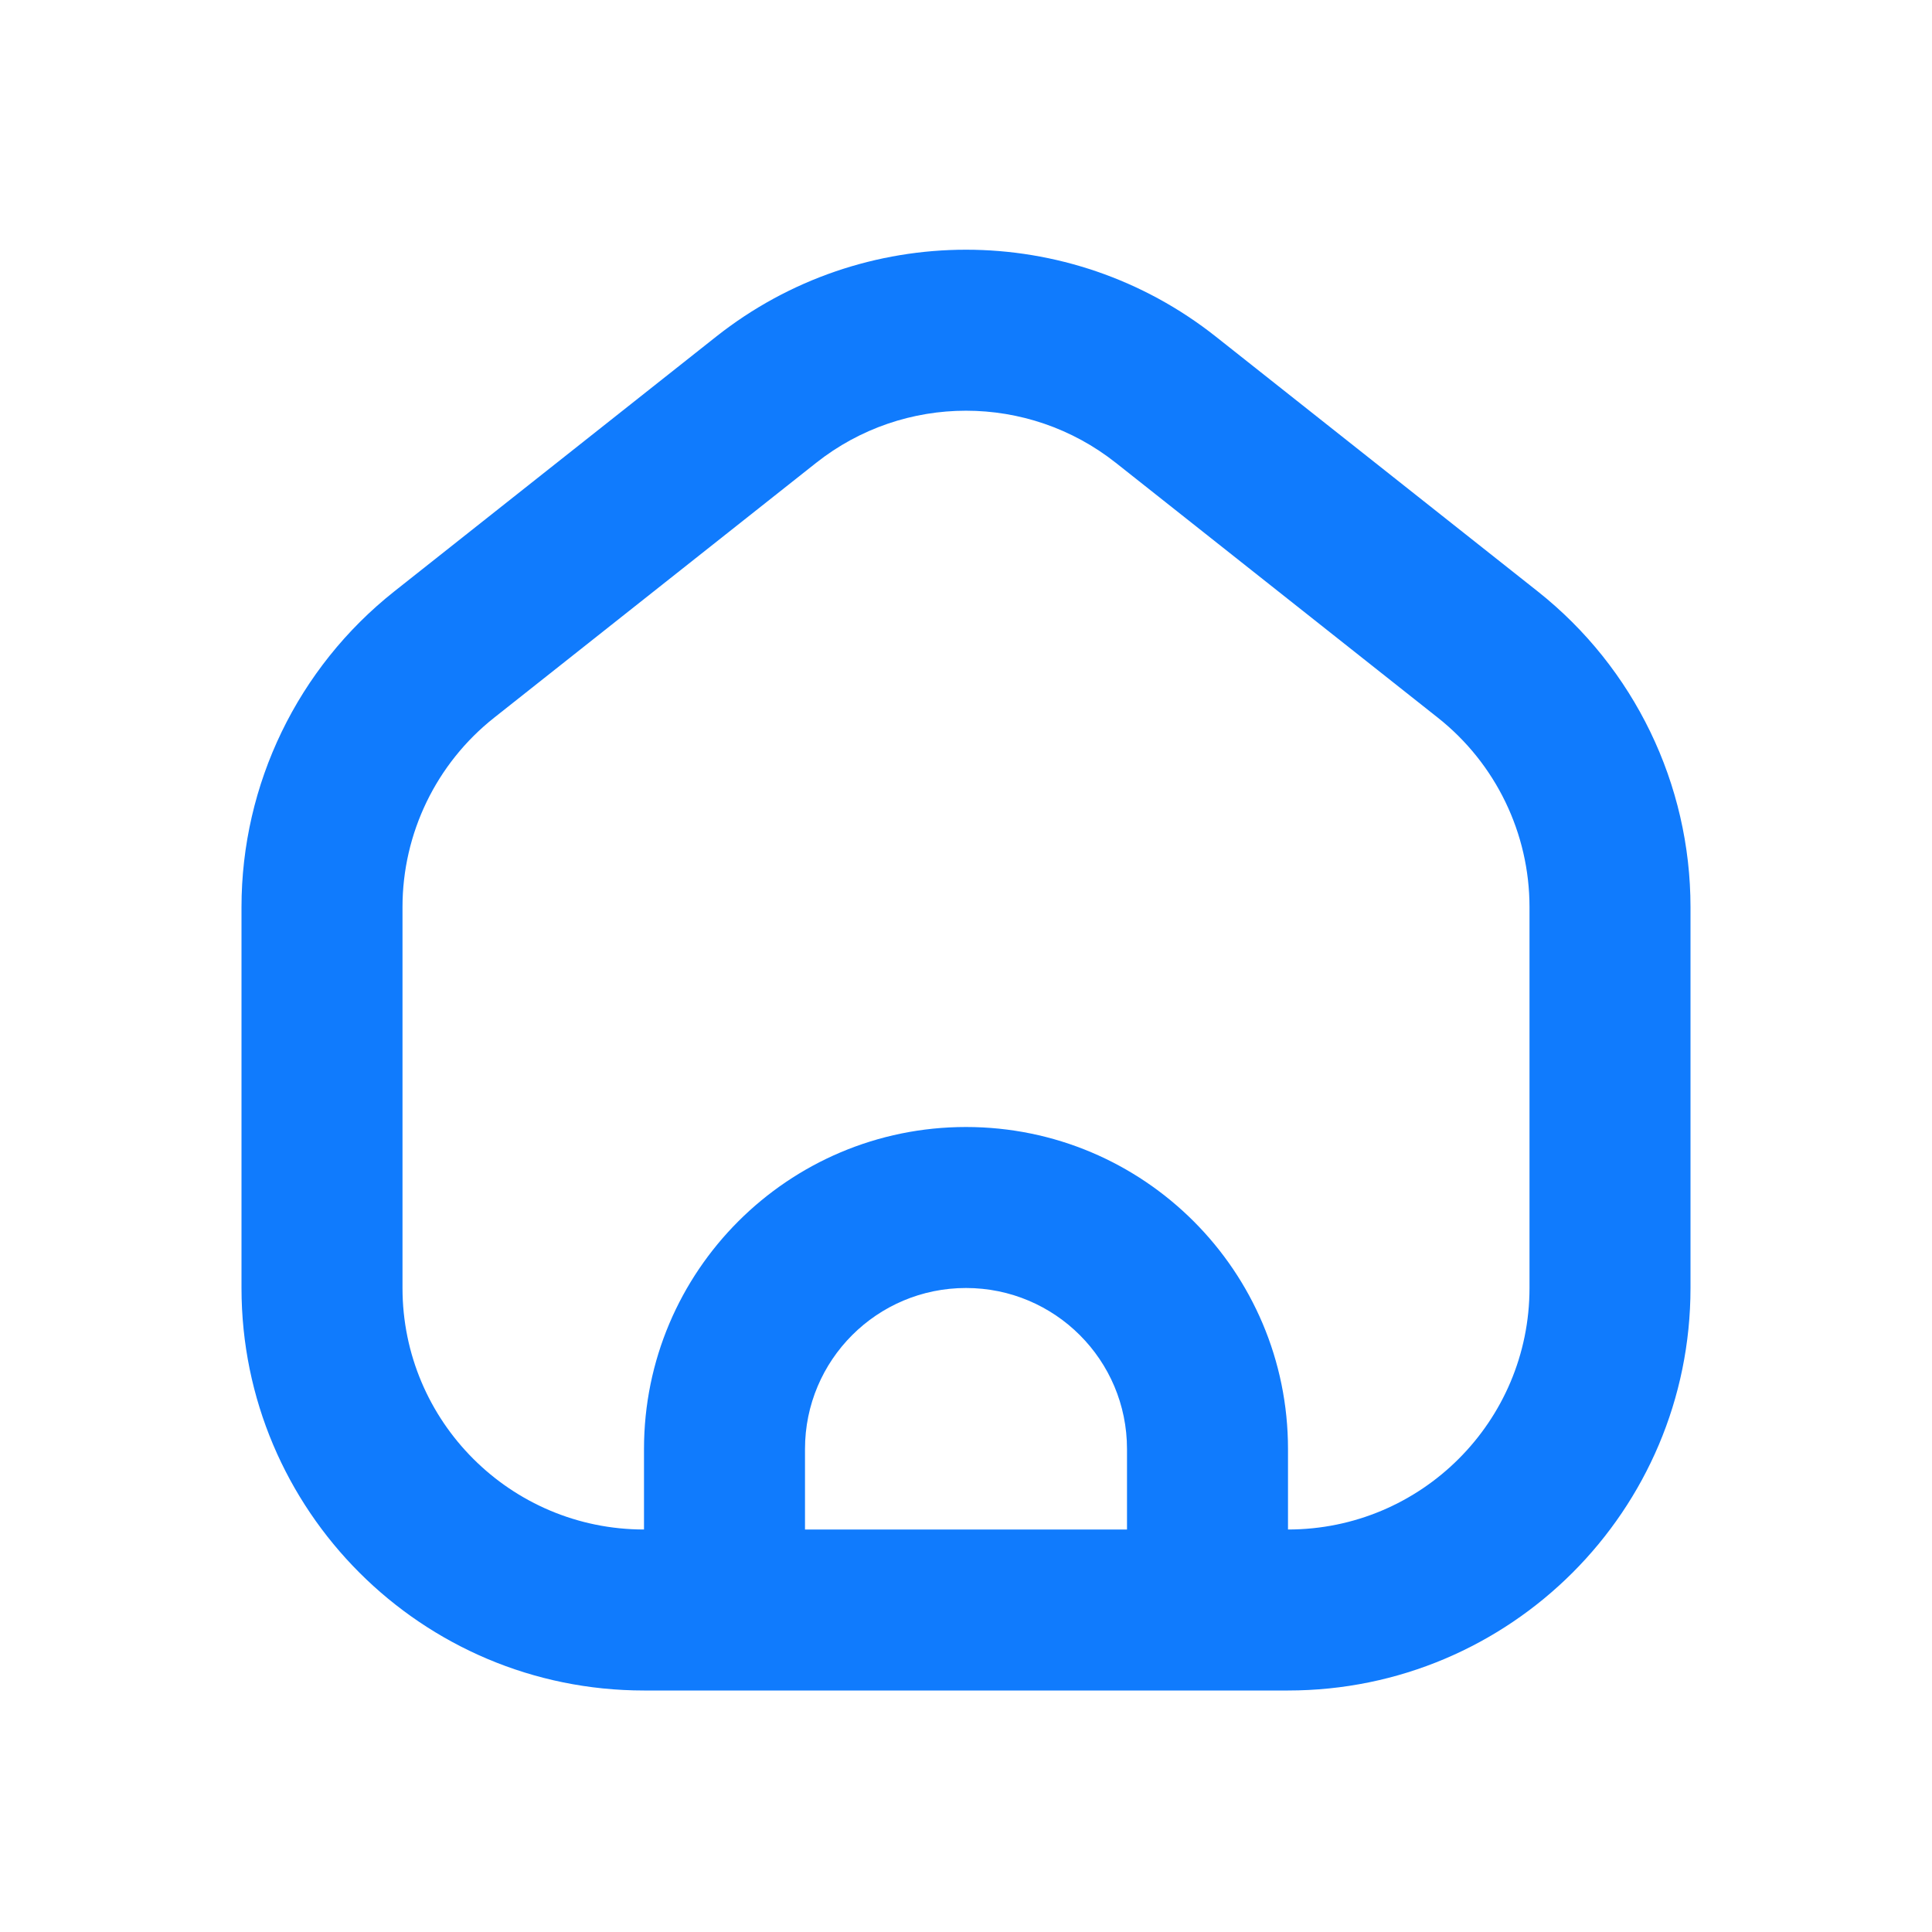 <!DOCTYPE svg PUBLIC "-//W3C//DTD SVG 1.1//EN" "http://www.w3.org/Graphics/SVG/1.1/DTD/svg11.dtd">

<!-- Uploaded to: SVG Repo, www.svgrepo.com, Transformed by: SVG Repo Mixer Tools -->
<svg viewBox="0 0 24 24" fill="none" xmlns="http://www.w3.org/2000/svg">

<g id="SVGRepo_bgCarrier" stroke-width="0"></g>

<g id="SVGRepo_tracerCarrier" stroke-linecap="round" stroke-linejoin="round"></g>

<g id="SVGRepo_iconCarrier"> <path fill-rule="evenodd" clip-rule="evenodd" d="M15.104 4.182C13.285 2.742 10.715 2.742 8.896 4.182L4.896 7.348C3.699 8.297 3 9.741 3 11.268V16C3 18.762 5.239 21 8 21H16C18.761 21 21 18.762 21 16V11.268C21 9.741 20.301 8.297 19.104 7.348L15.104 4.182ZM10.138 5.75C11.229 4.886 12.771 4.886 13.862 5.75L17.862 8.916C18.581 9.485 19 10.352 19 11.268V16C19 17.657 17.657 19 16 19V18C16 15.791 14.209 14 12 14C9.791 14 8 15.791 8 18V19C6.343 19 5 17.657 5 16V11.268C5 10.352 5.419 9.485 6.138 8.916L10.138 5.75ZM10 18C10 16.895 10.895 16 12 16C13.105 16 14 16.895 14 18V19H10V18Z" fill="#107BFD"></path> </g>
</svg>